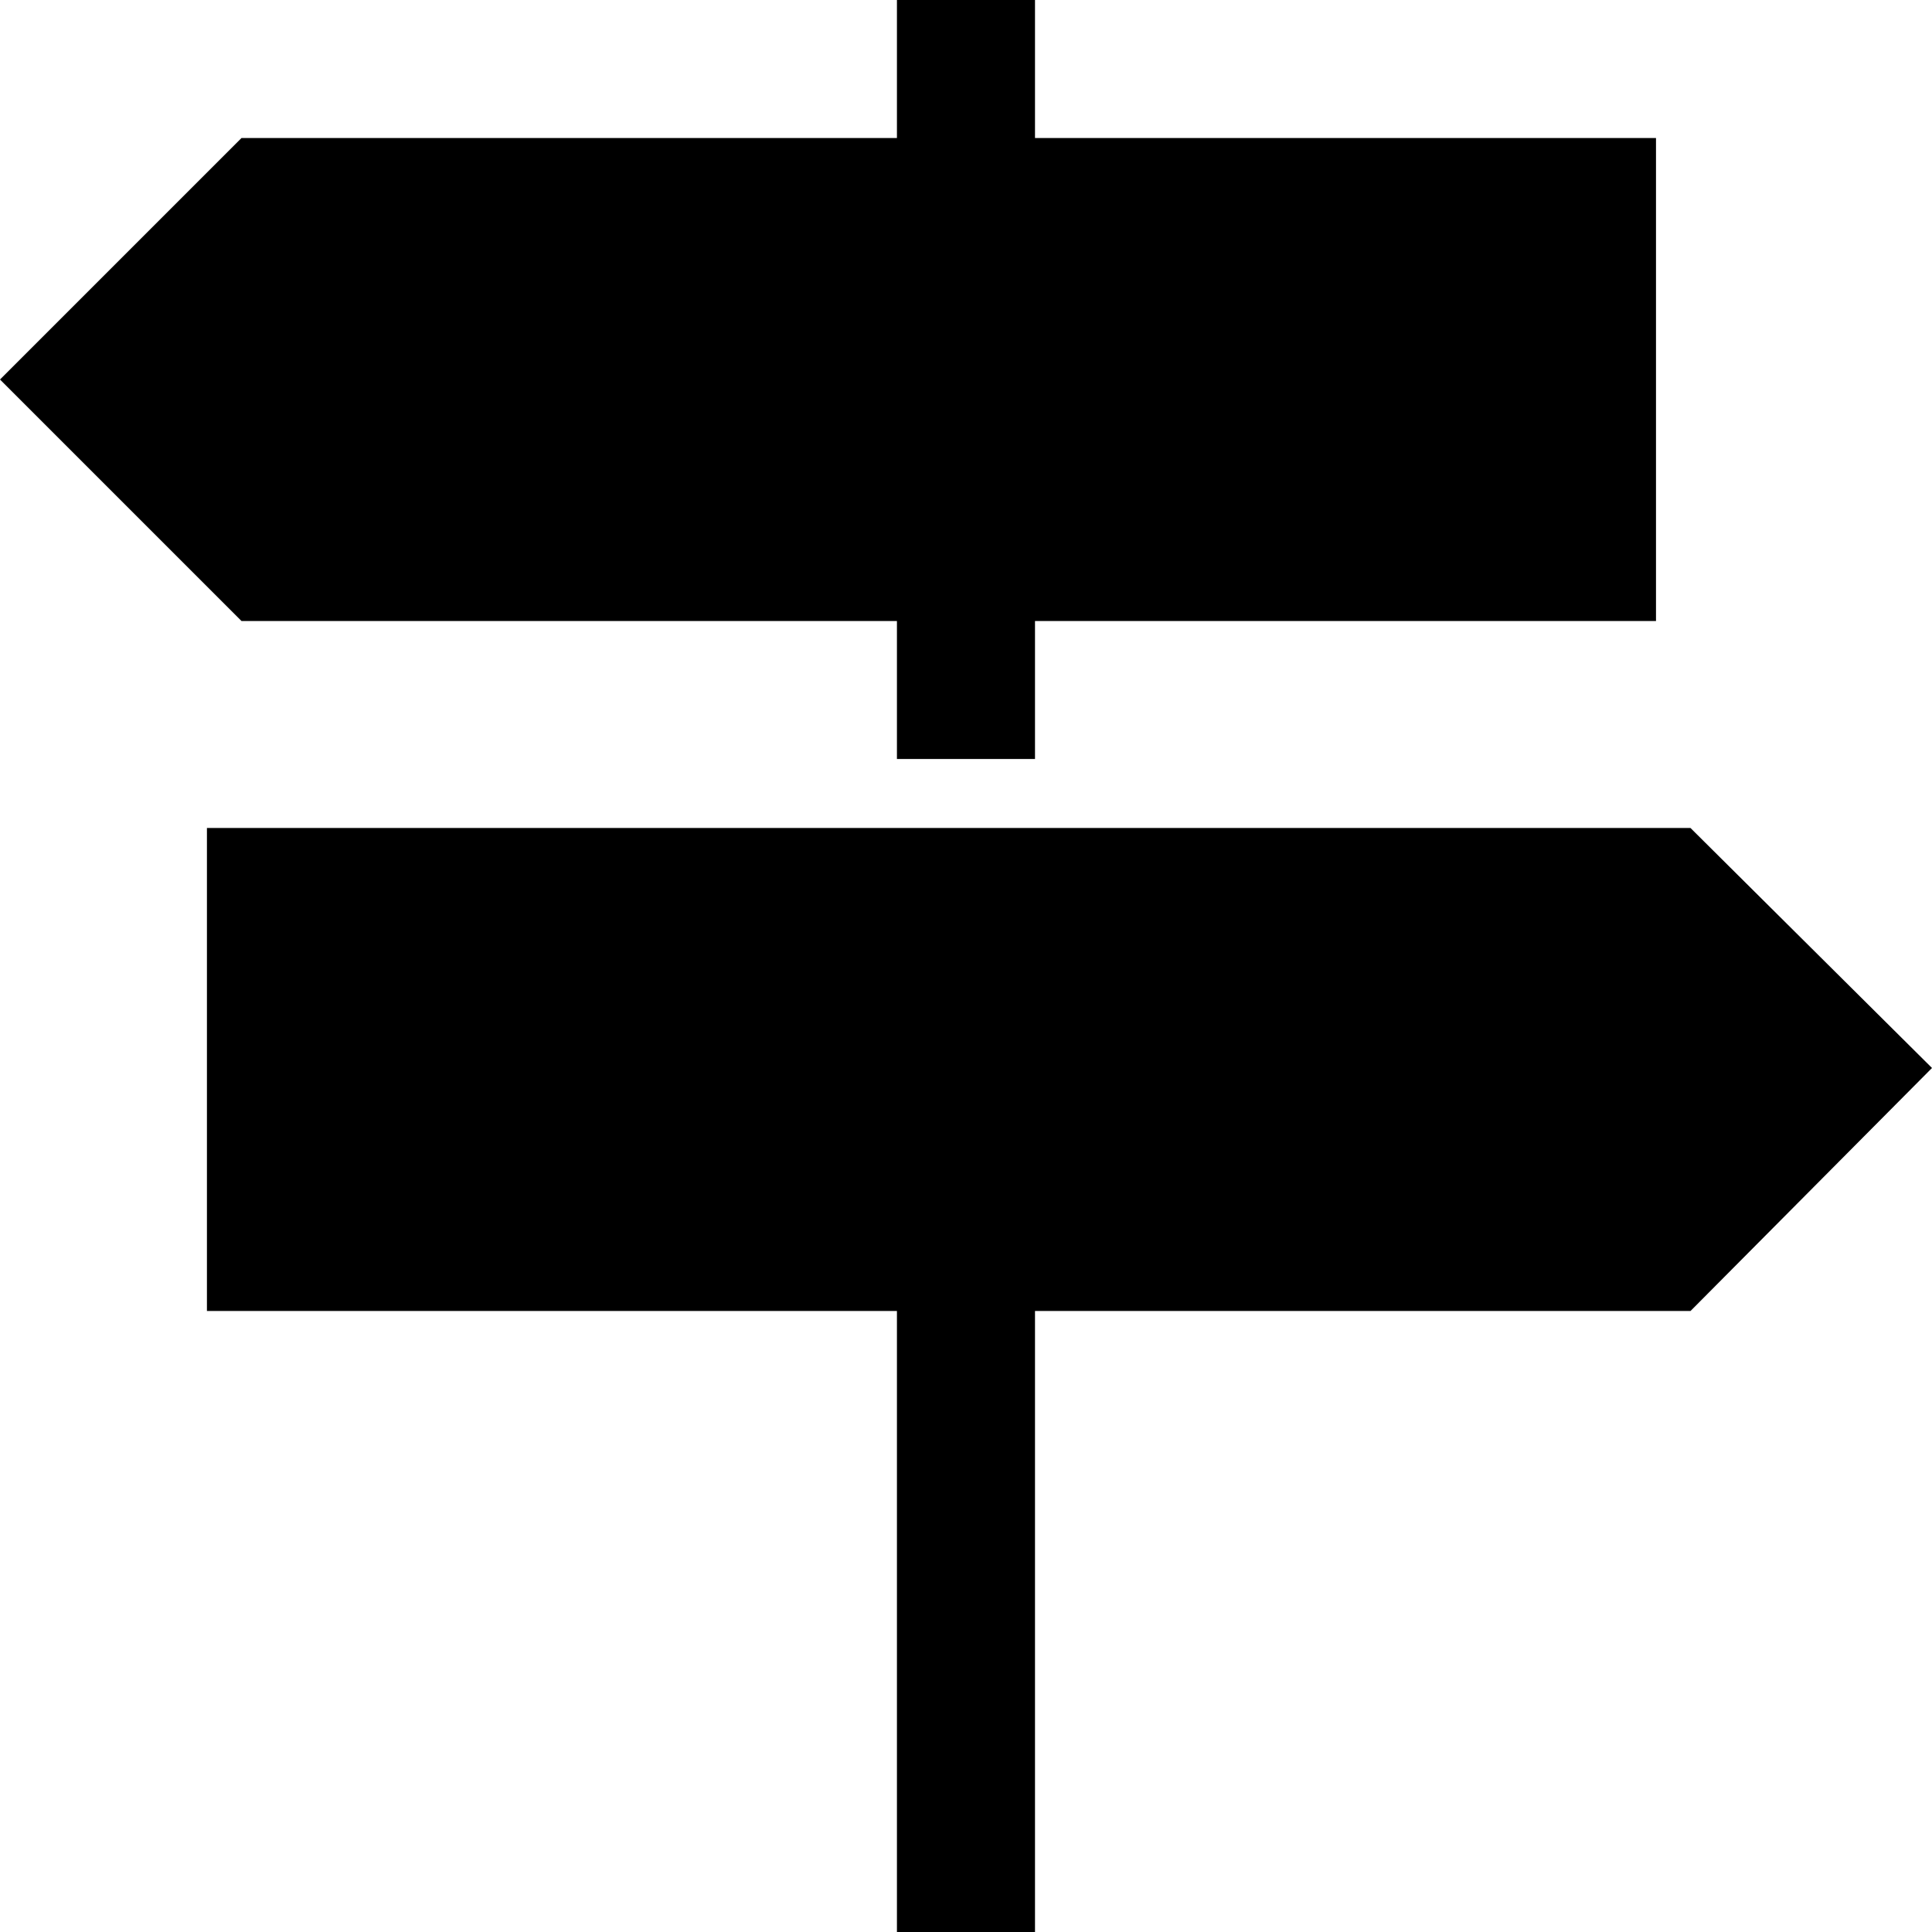 <?xml version="1.0" encoding="utf-8"?>
<!-- Generator: Adobe Illustrator 17.1.0, SVG Export Plug-In . SVG Version: 6.00 Build 0)  -->
<!DOCTYPE svg PUBLIC "-//W3C//DTD SVG 1.1//EN" "http://www.w3.org/Graphics/SVG/1.1/DTD/svg11.dtd">
<svg version="1.1" id="Layer_1" xmlns="http://www.w3.org/2000/svg" xmlns:xlink="http://www.w3.org/1999/xlink" x="0px" y="0px"
	 viewBox="0 0 28 28" enable-background="new 0 0 28 28" xml:space="preserve">
<path d="M2.999,12v7h10v9H15v-9h9.5l3.5-3.522L24.5,12H2.999z M12.999,0v2H3.5L0,5.5L3.5,9h9.499v2H15V9h9V2h-9V0H12.999z"/>
</svg>
